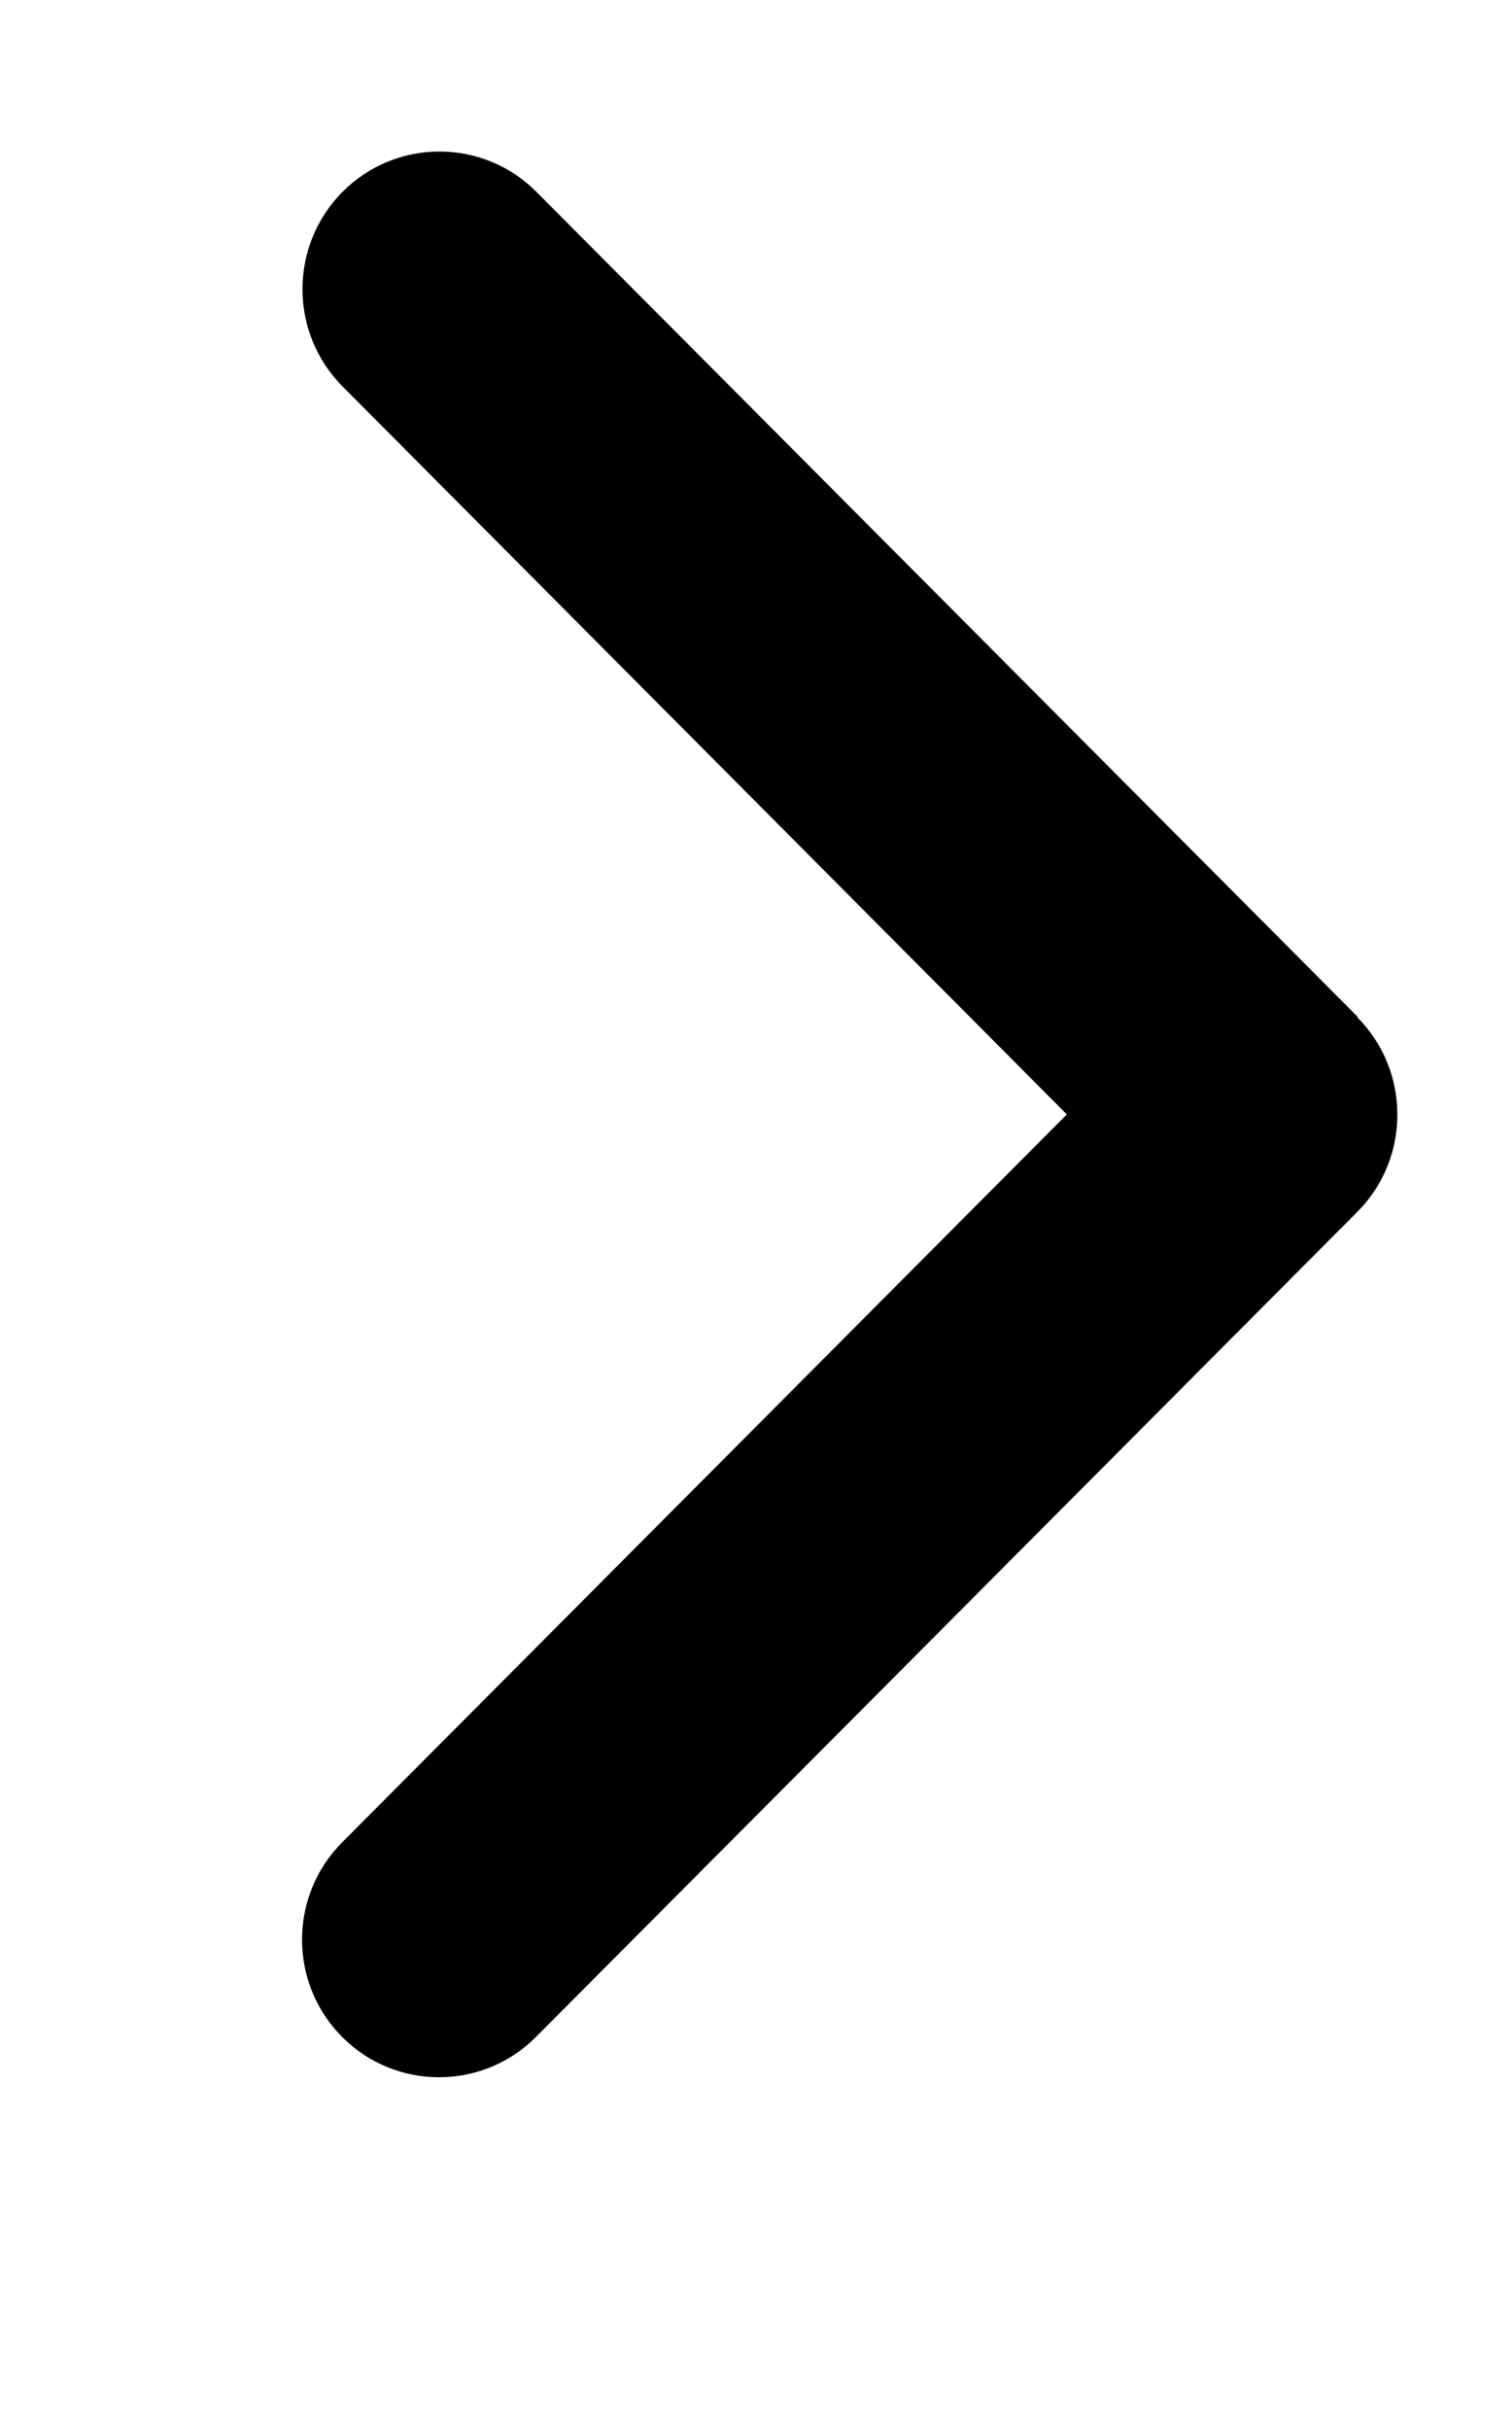 <svg viewBox="0 0 33 53" fill="none" xmlns="http://www.w3.org/2000/svg">
    <path
        d="M29.623 22.187C30.79 23.358 30.79 25.261 29.623 26.432L11.697 44.426C10.53 45.598 8.635 45.598 7.468 44.426C6.3 43.255 6.3 41.352 7.468 40.181L23.284 24.305L7.477 8.429C6.31 7.257 6.31 5.355 7.477 4.183C8.644 3.012 10.539 3.012 11.706 4.183L29.632 22.177L29.623 22.187Z"
        fill="black" />
</svg>
    